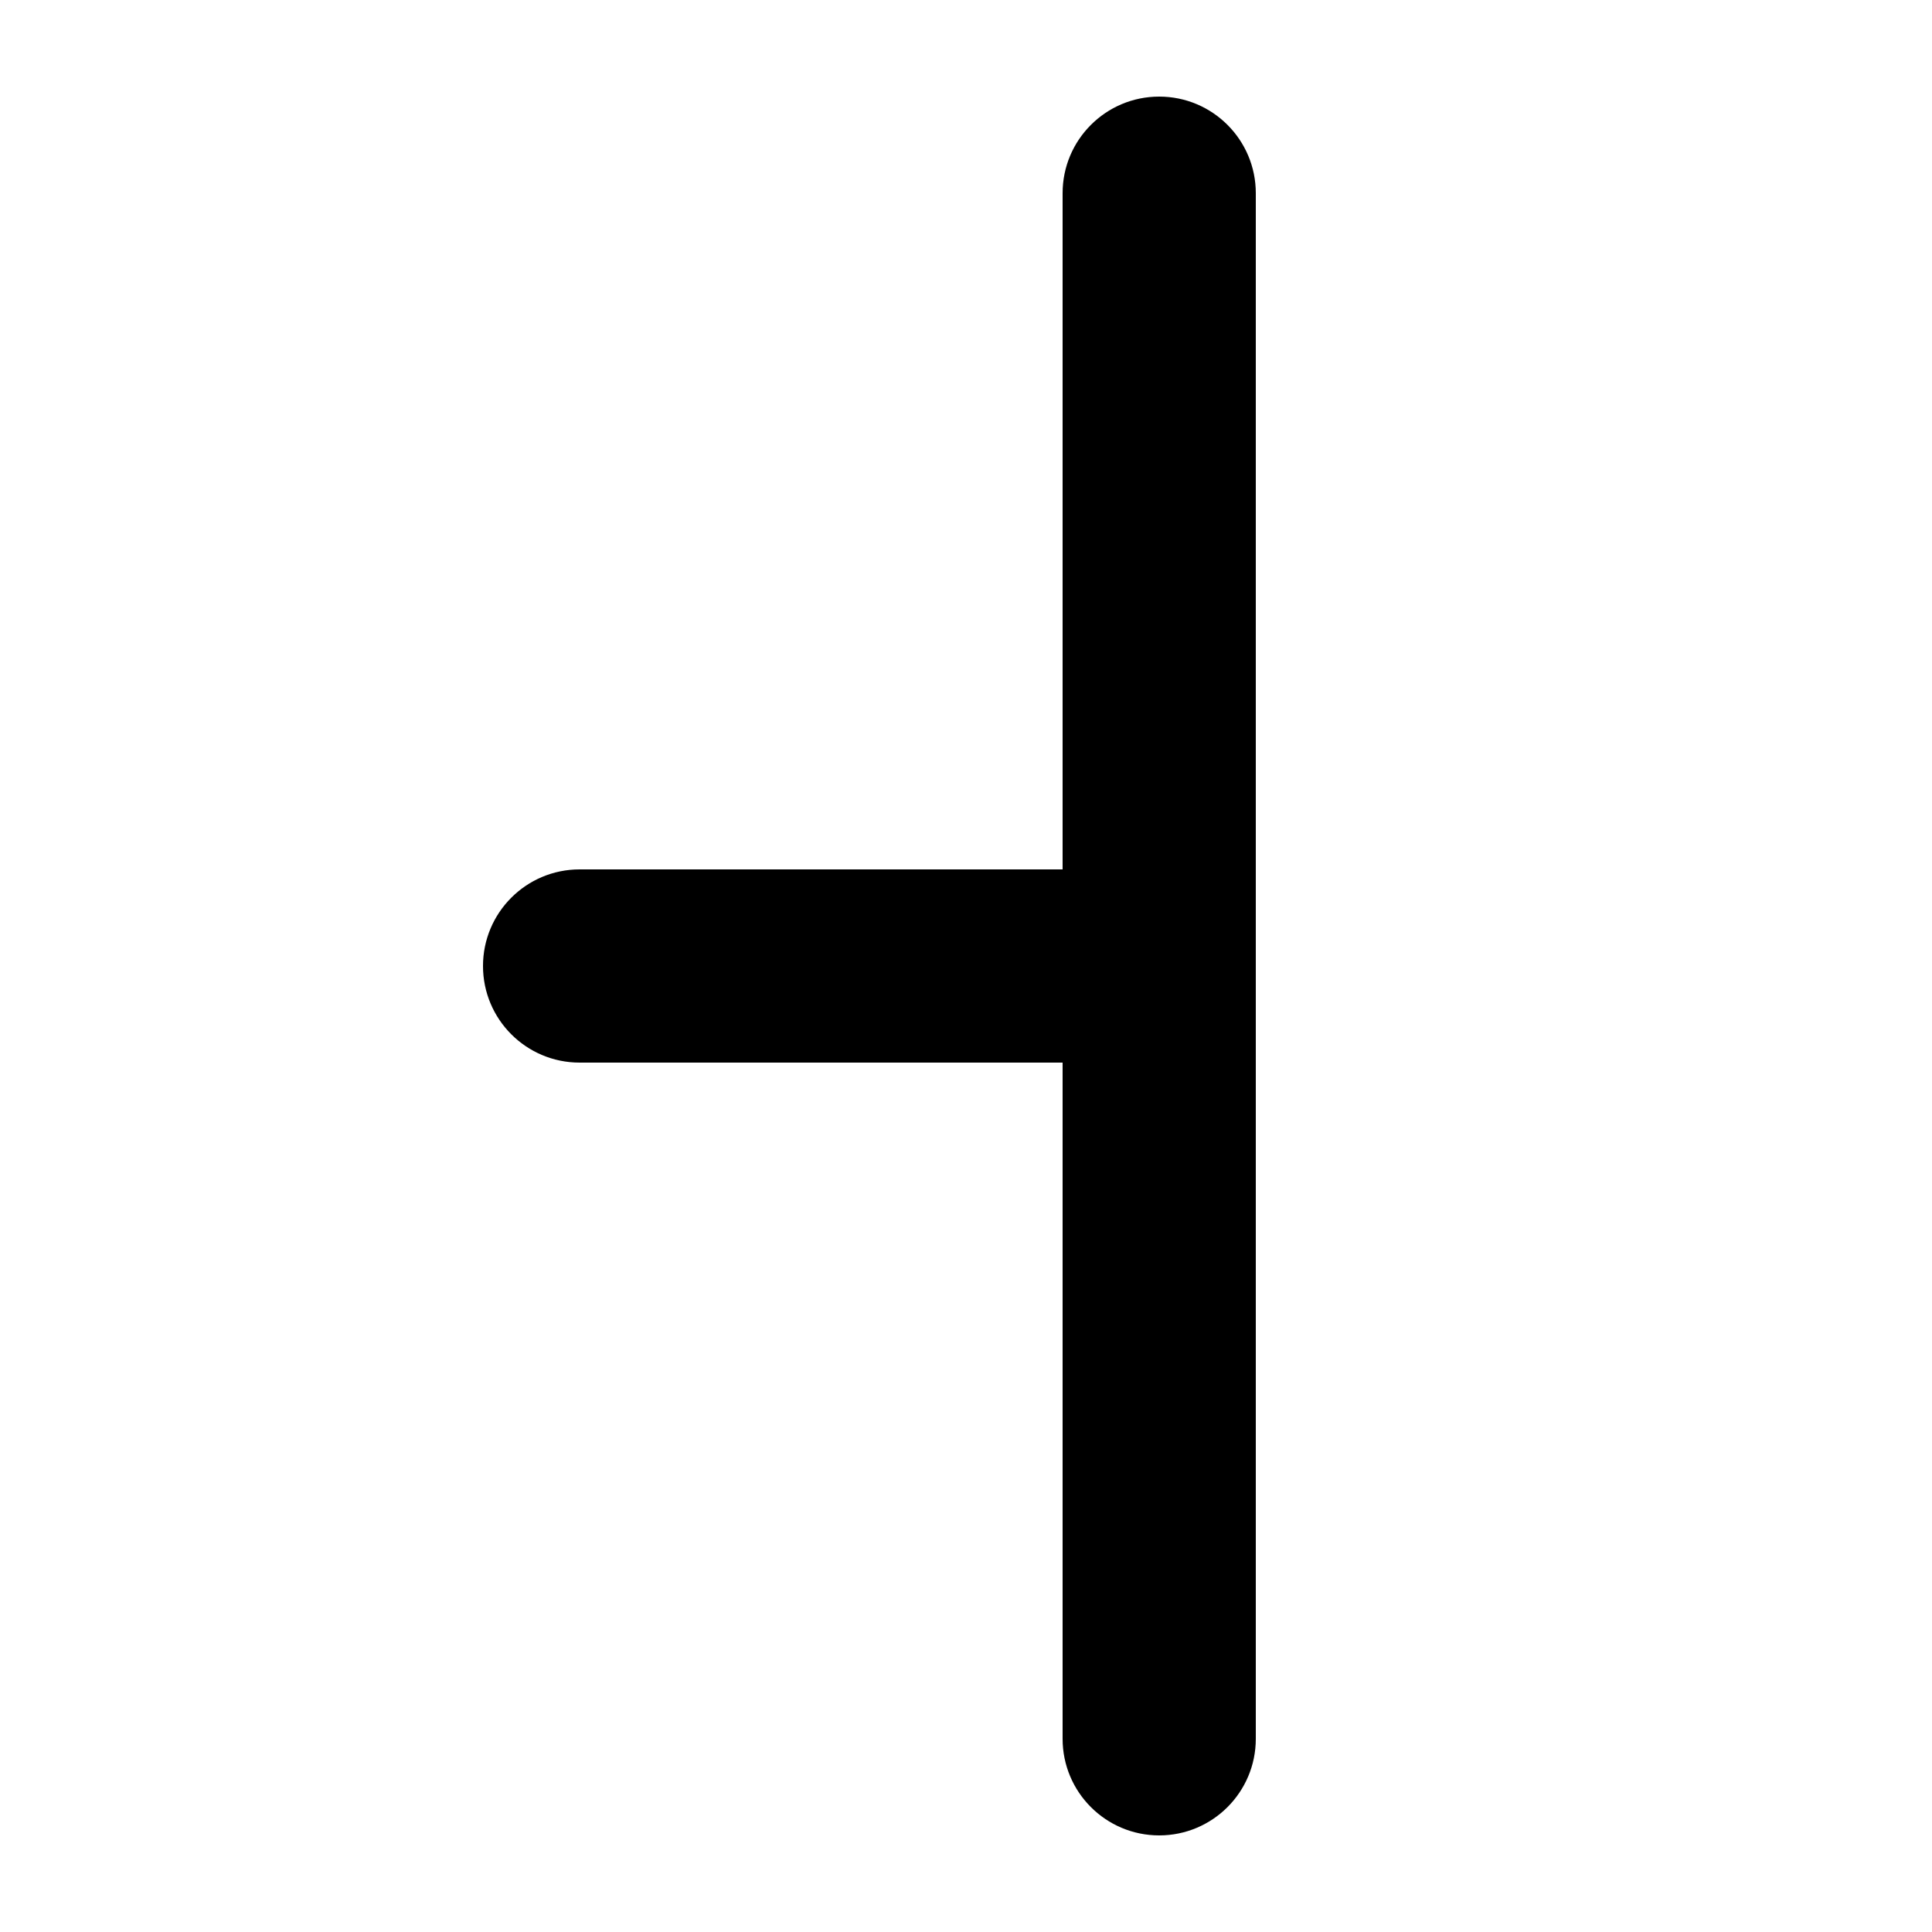 <svg width="1000" height="1000" viewBox="0 0 1000 1000" fill="none" xmlns="http://www.w3.org/2000/svg">
<g id="F1968&#9;TASO">
<rect width="1000" height="1000" fill="white"/>
<path id="Union" d="M650 100C650 72.386 627.614 50 600 50C572.386 50 550 72.386 550 100V450H300C272.386 450 250 472.386 250 500C250 527.614 272.386 550 300 550H550V900C550 927.614 572.386 950 600 950C627.614 950 650 927.614 650 900V100Z" fill="black"/>
</g>
</svg>
